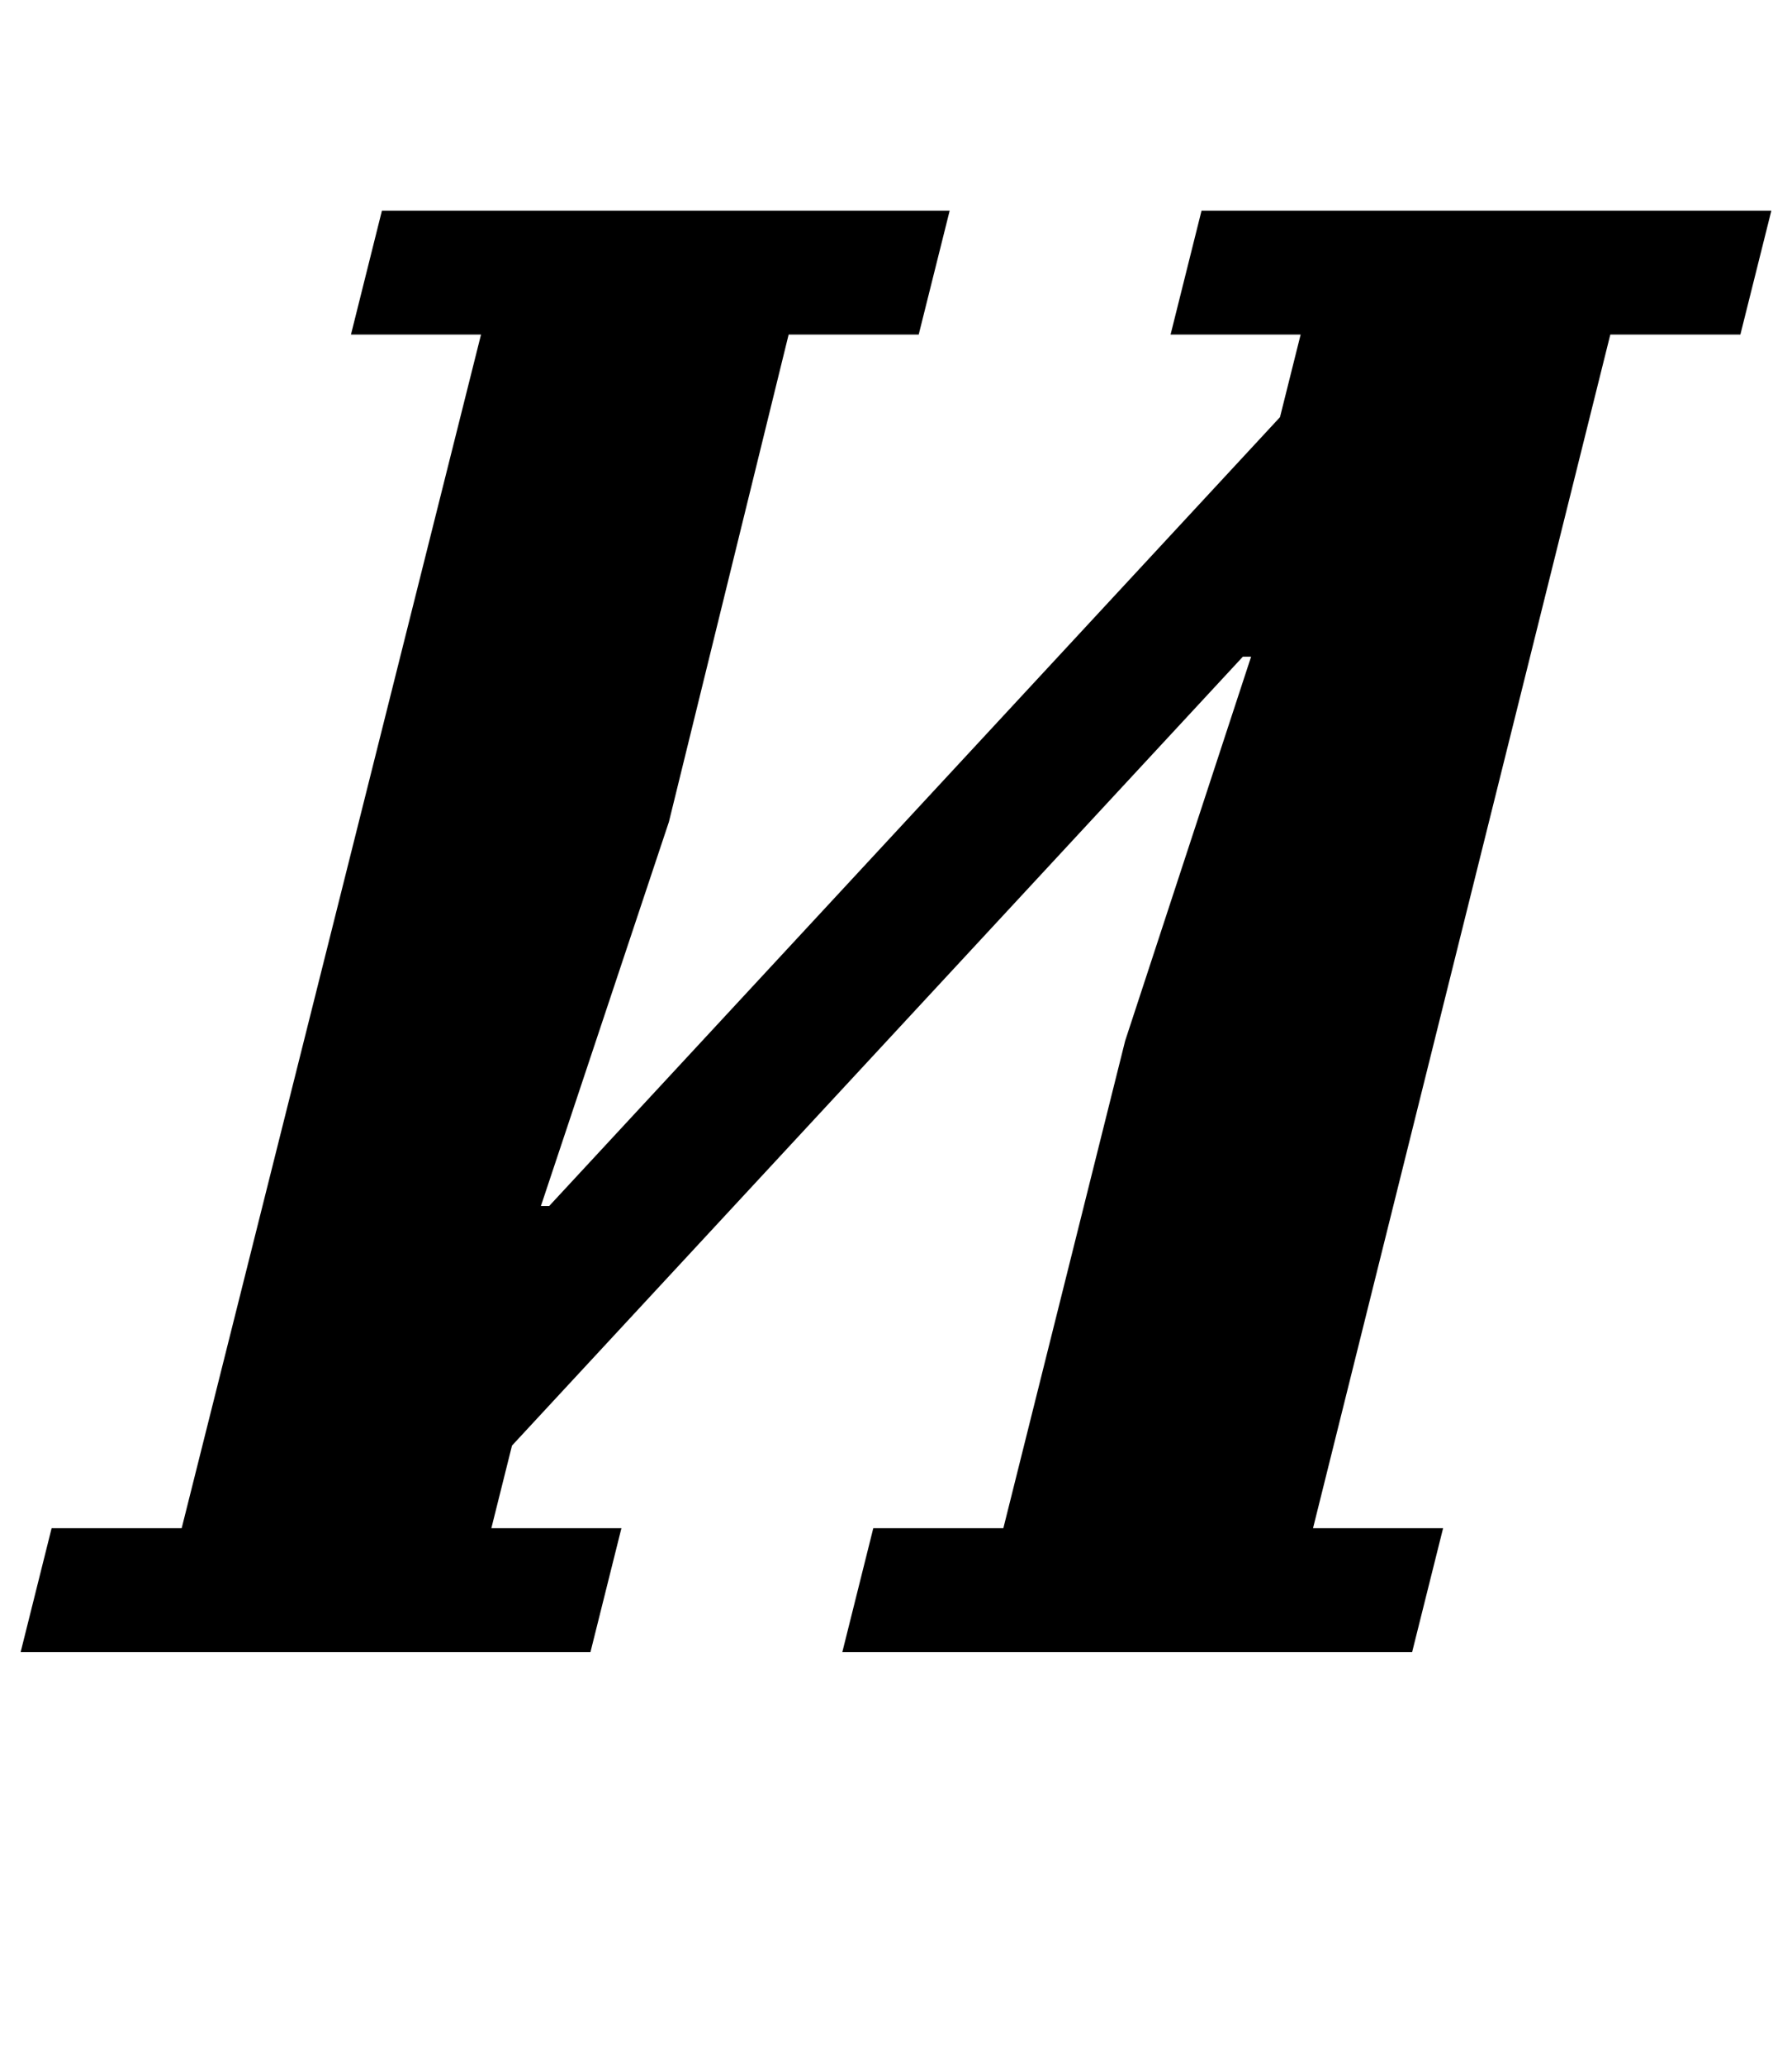 <?xml version="1.0" standalone="no"?>
<!DOCTYPE svg PUBLIC "-//W3C//DTD SVG 1.1//EN" "http://www.w3.org/Graphics/SVG/1.1/DTD/svg11.dtd" >
<svg xmlns="http://www.w3.org/2000/svg" xmlns:xlink="http://www.w3.org/1999/xlink" version="1.1" viewBox="-43 0 868 1000">
  <g transform="matrix(1 0 0 -1 0 800)">
   <path fill="currentColor"
d="M-18 60h63l145 578h-63l15 60h275l-15 -60h-63l-58 -236l-62 -186h4l354 382l10 40h-63l15 60h276l-15 -60h-63l-144 -578h63l-15 -60h-276l15 60h63l59 236l61 186h-4l-354 -382l-10 -40h63l-15 -60h-276z" />
  </g>

</svg>
